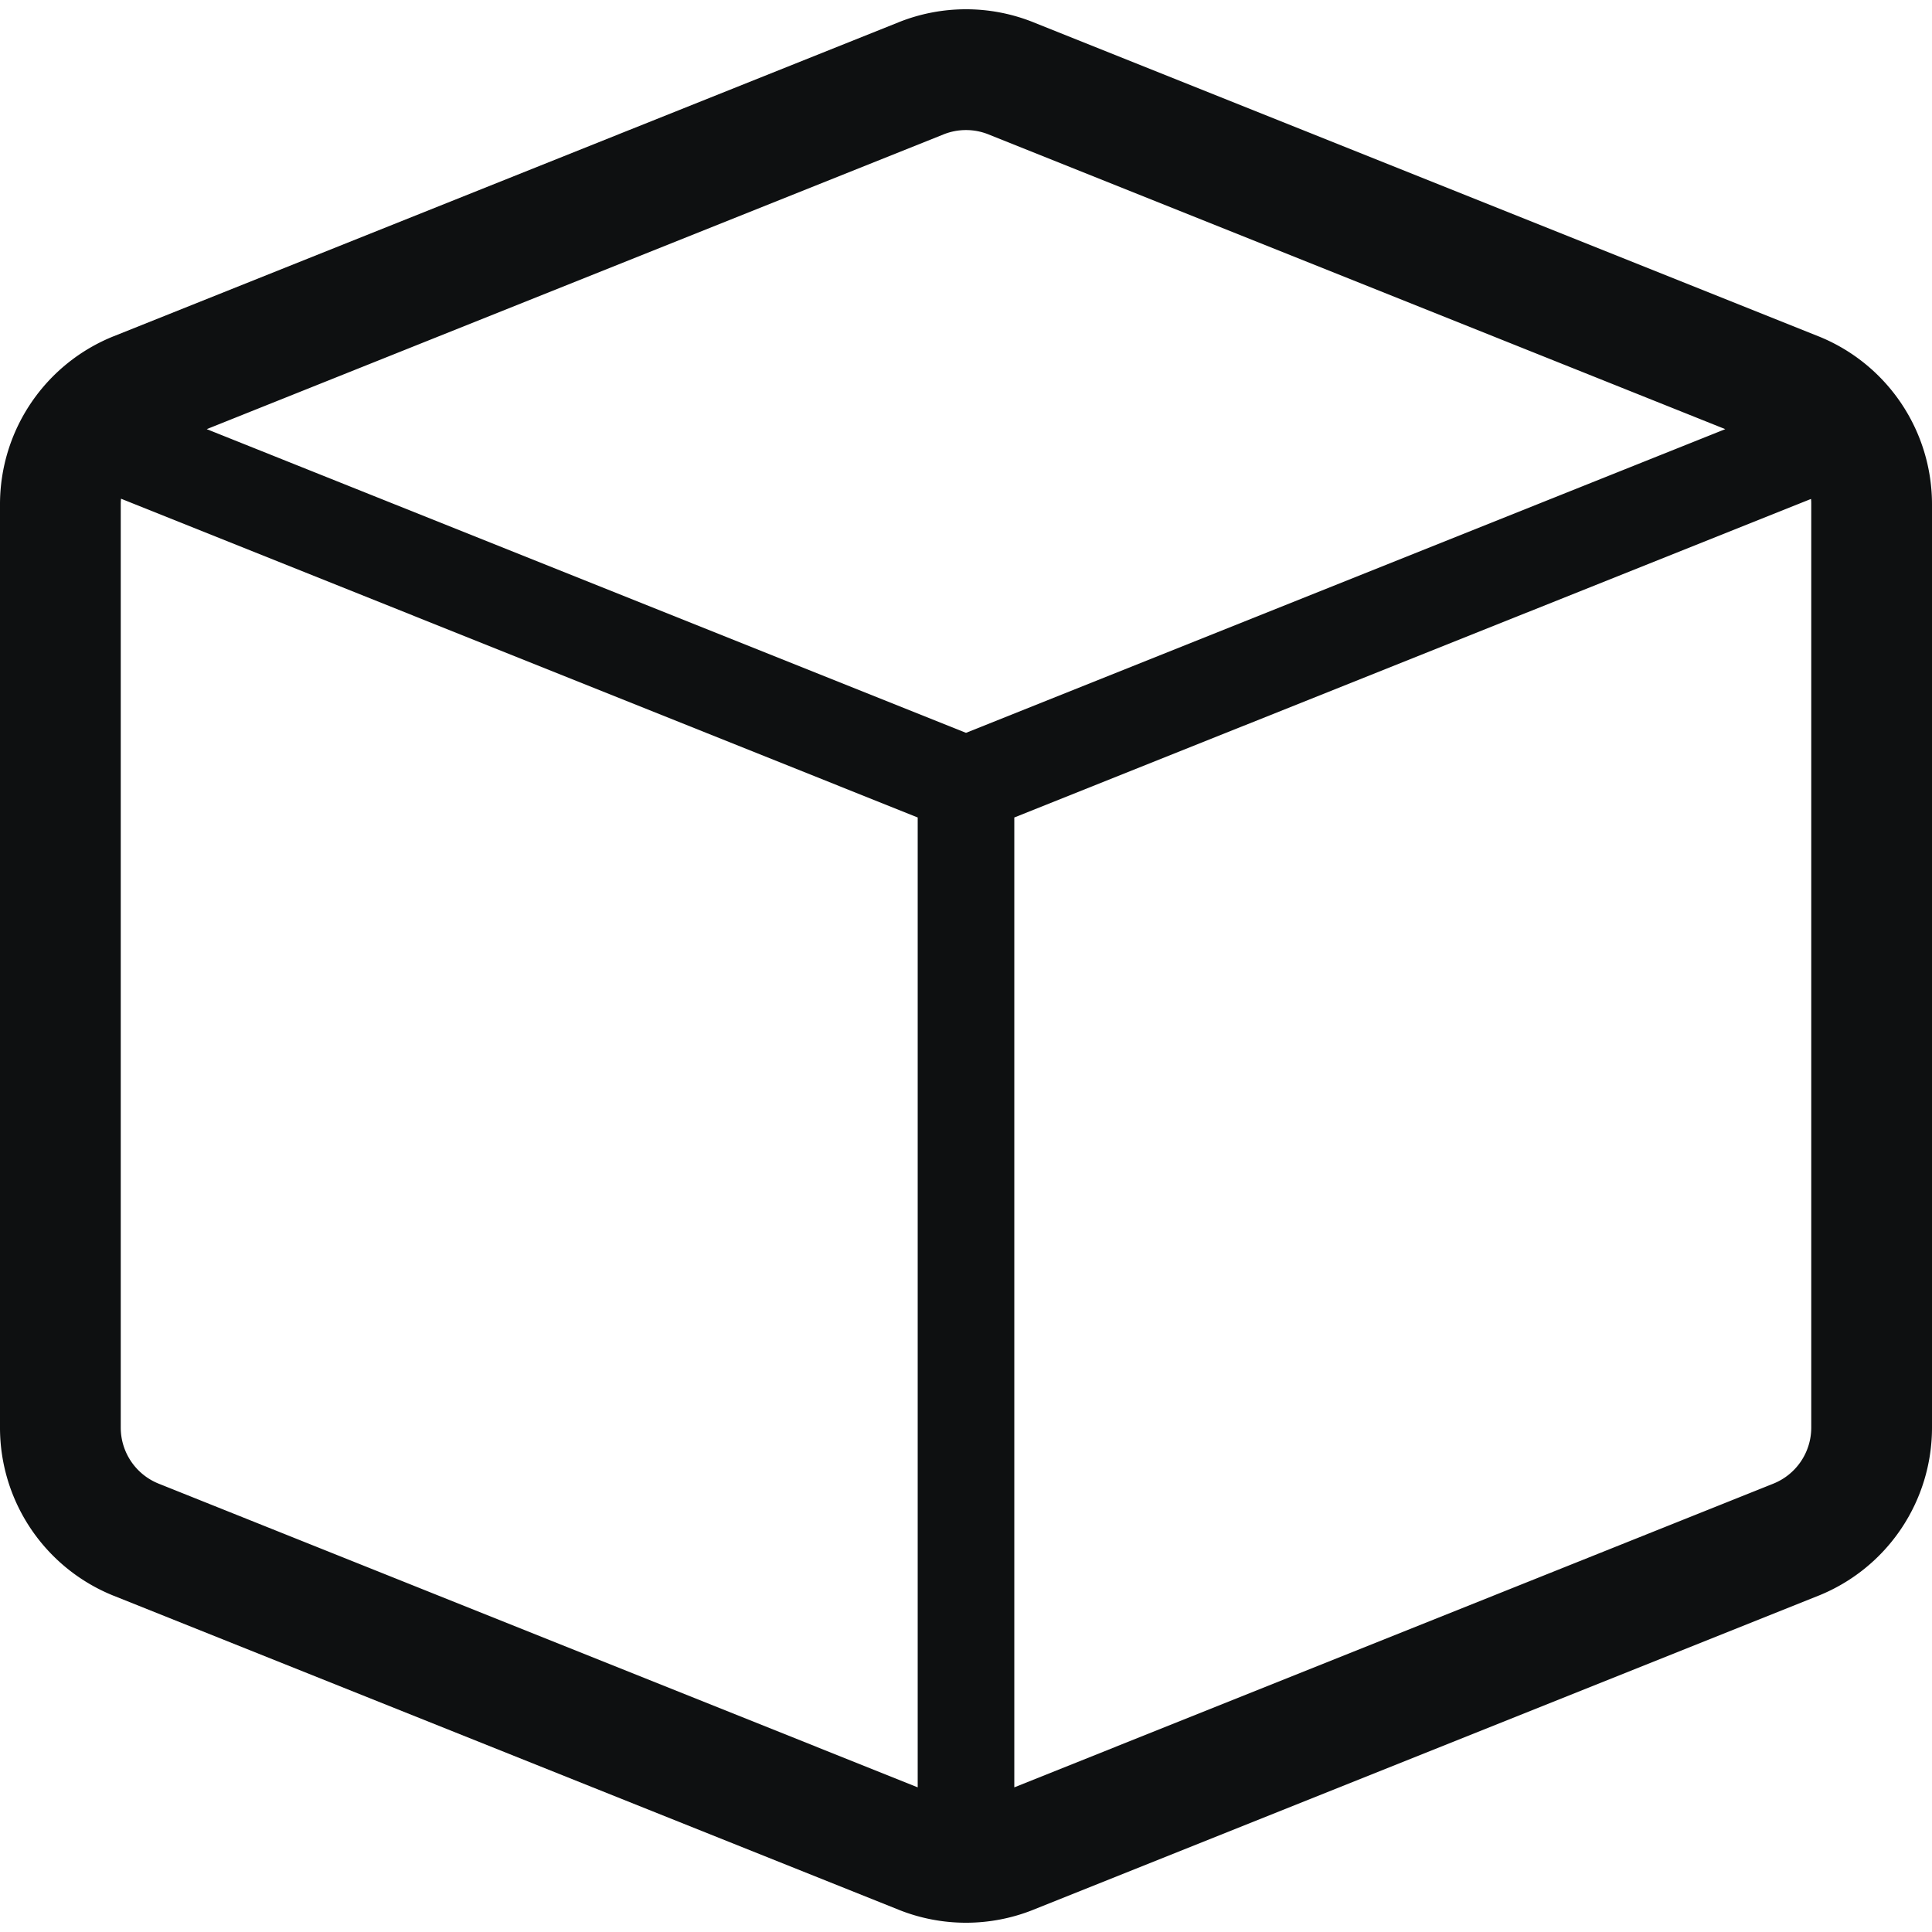 <svg xmlns="http://www.w3.org/2000/svg" fill="none" viewBox="0 0 16 16"><path fill="#0E1011" fill-rule="evenodd" d="M8.557.184a1.5 1.5 0 0 0-1.114 0l-6.5 2.6A1.5 1.5 0 0 0 0 4.177v7.646a1.5 1.5 0 0 0 .943 1.393l6.5 2.6a1.5 1.5 0 0 0 1.114 0l6.5-2.6A1.5 1.5 0 0 0 16 11.823V4.177a1.5 1.5 0 0 0-.943-1.393l-6.5-2.6Zm-.743.929a.5.5 0 0 1 .372 0l6.102 2.441L8 6.069 1.712 3.554l6.102-2.441ZM1.002 4.132A.499.499 0 0 0 1 4.177v7.646a.5.5 0 0 0 .314.464L7.6 14.802V6.77L1.002 4.13ZM8.4 14.802l6.286-2.515a.5.5 0 0 0 .314-.464V4.177c0-.015 0-.03-.002-.045L8.4 6.77v8.03Z" clip-rule="evenodd"/></svg>